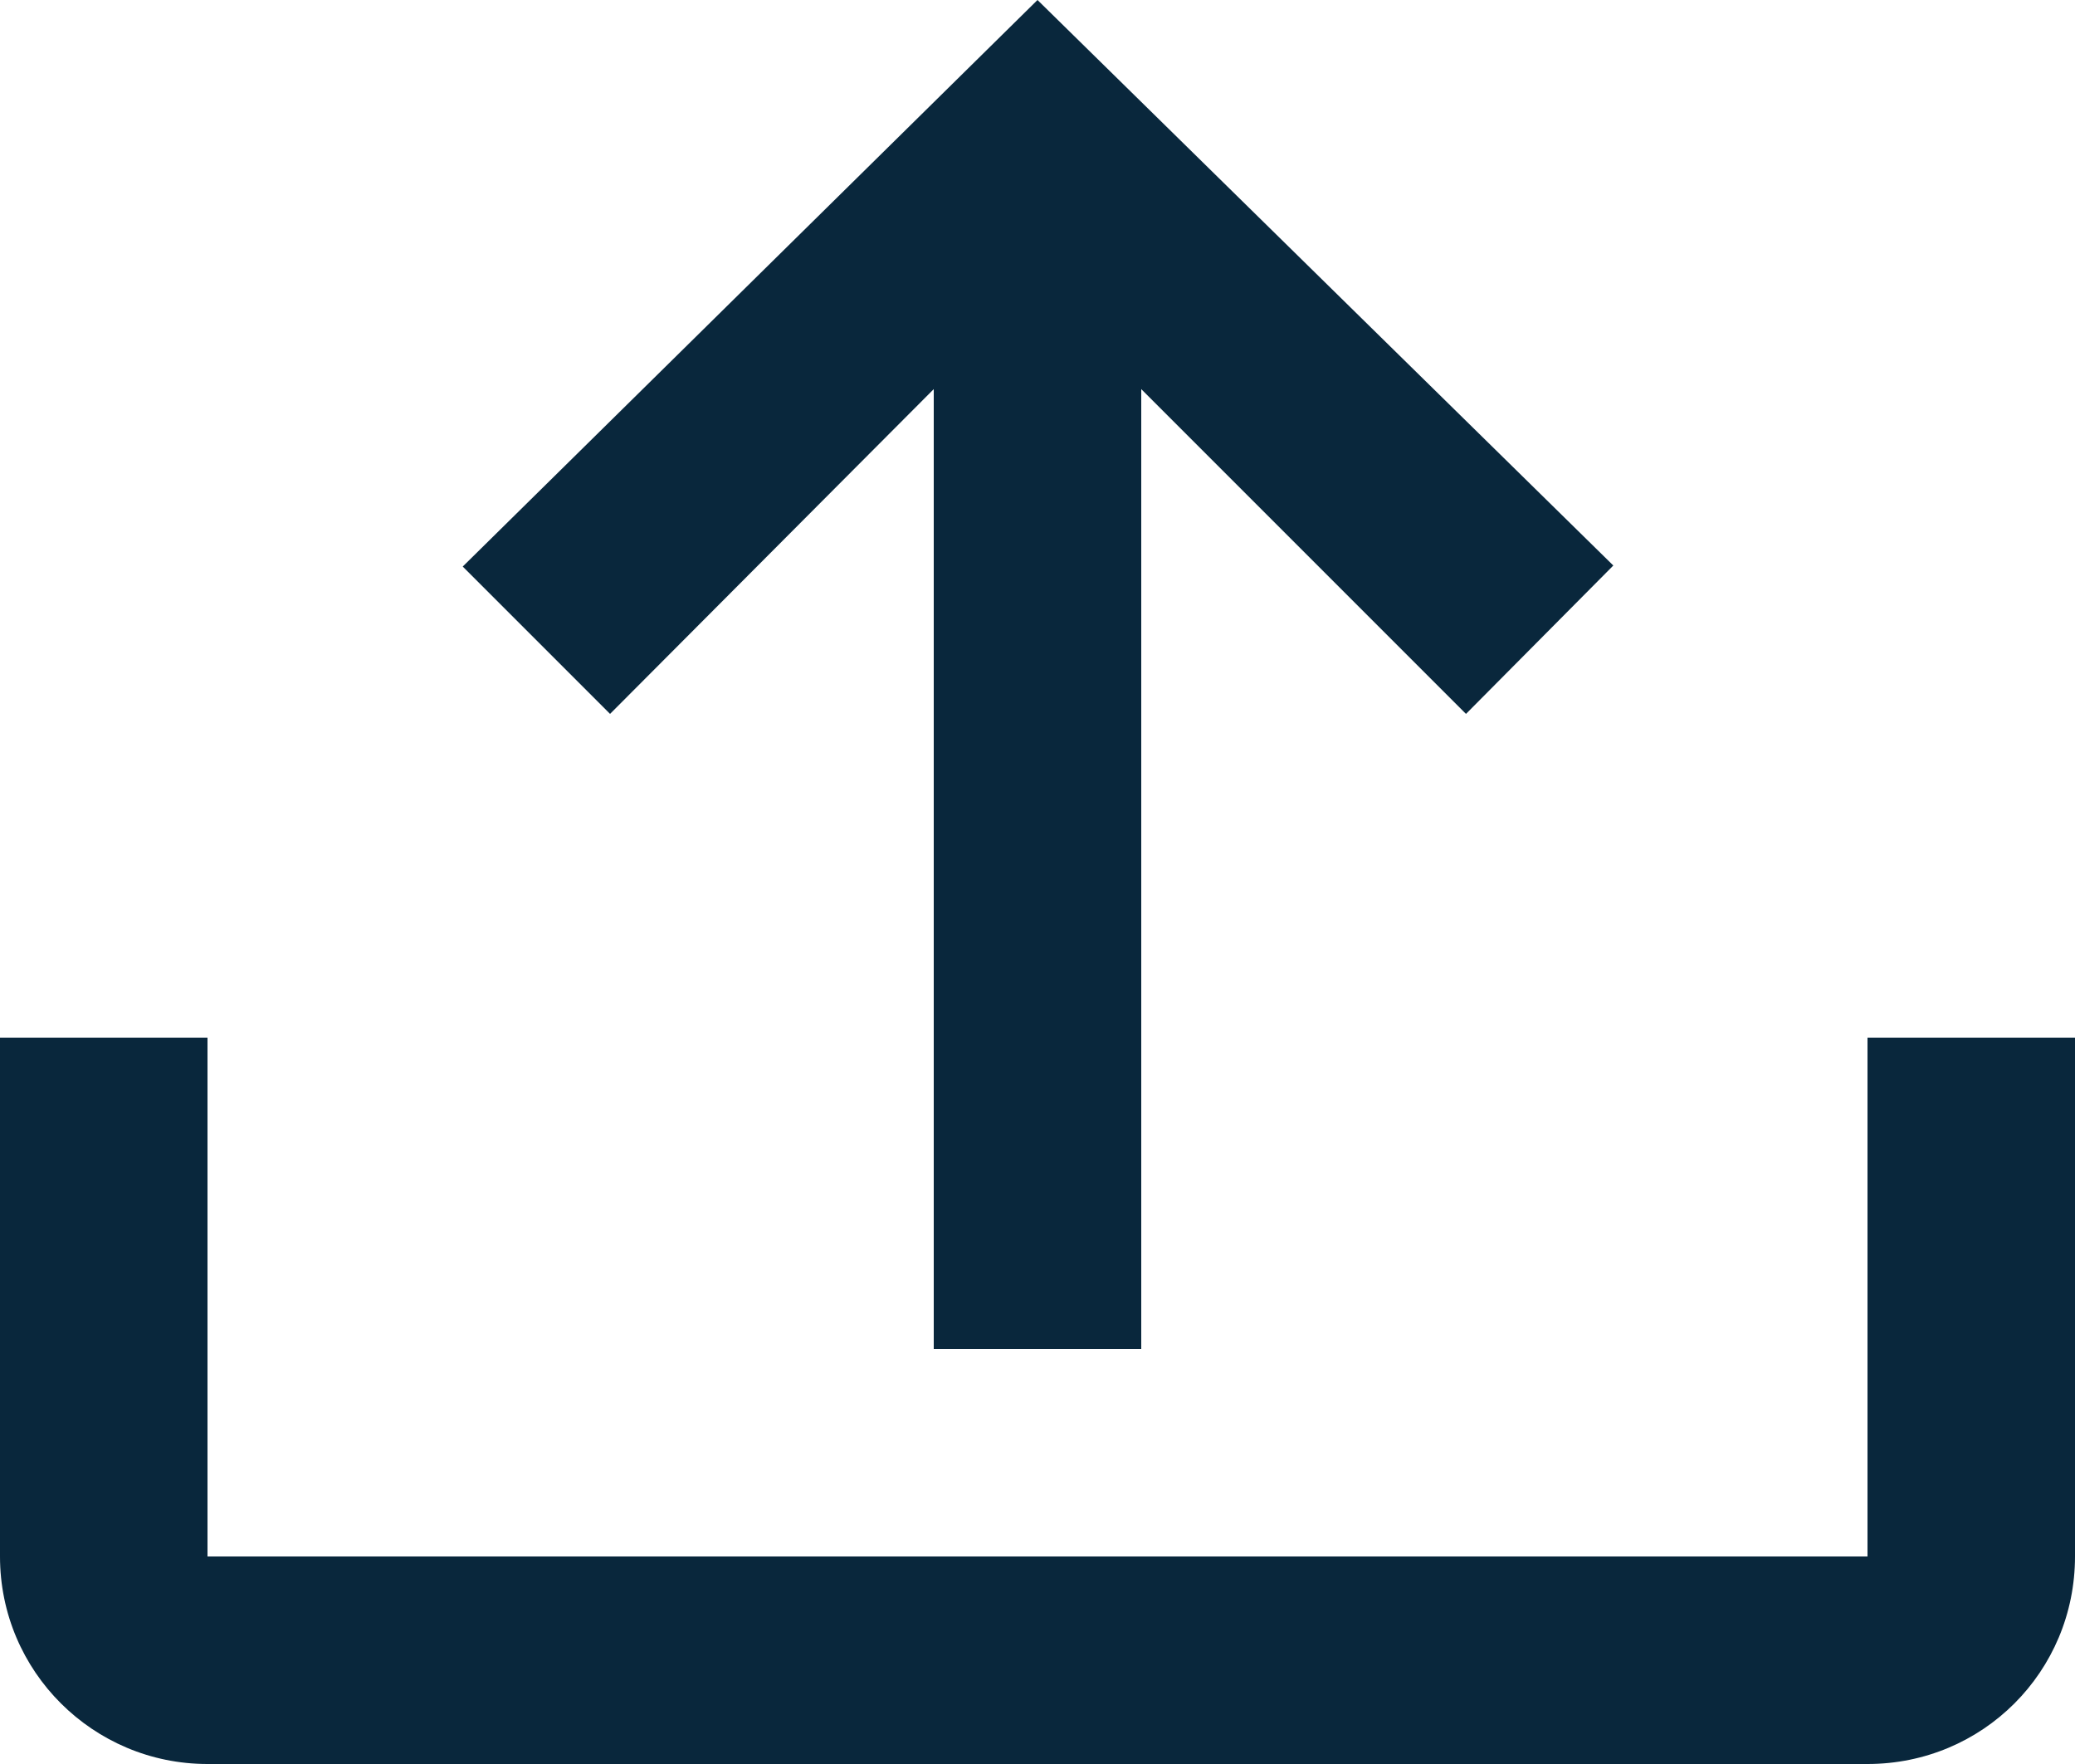 <svg width="20" height="17" viewBox="0 0 20 17" fill="none" xmlns="http://www.w3.org/2000/svg">
<path d="M0 10H2V15H18V10H20V15C20 16.11 19.11 17 18 17H2C0.9 17 0 16.11 0 15V10ZM10 0L4.46 5.46L5.88 6.88L9 3.75V13H11V3.75L14.13 6.88L15.55 5.45L10 0Z" fill="#09273C"/>
</svg>
